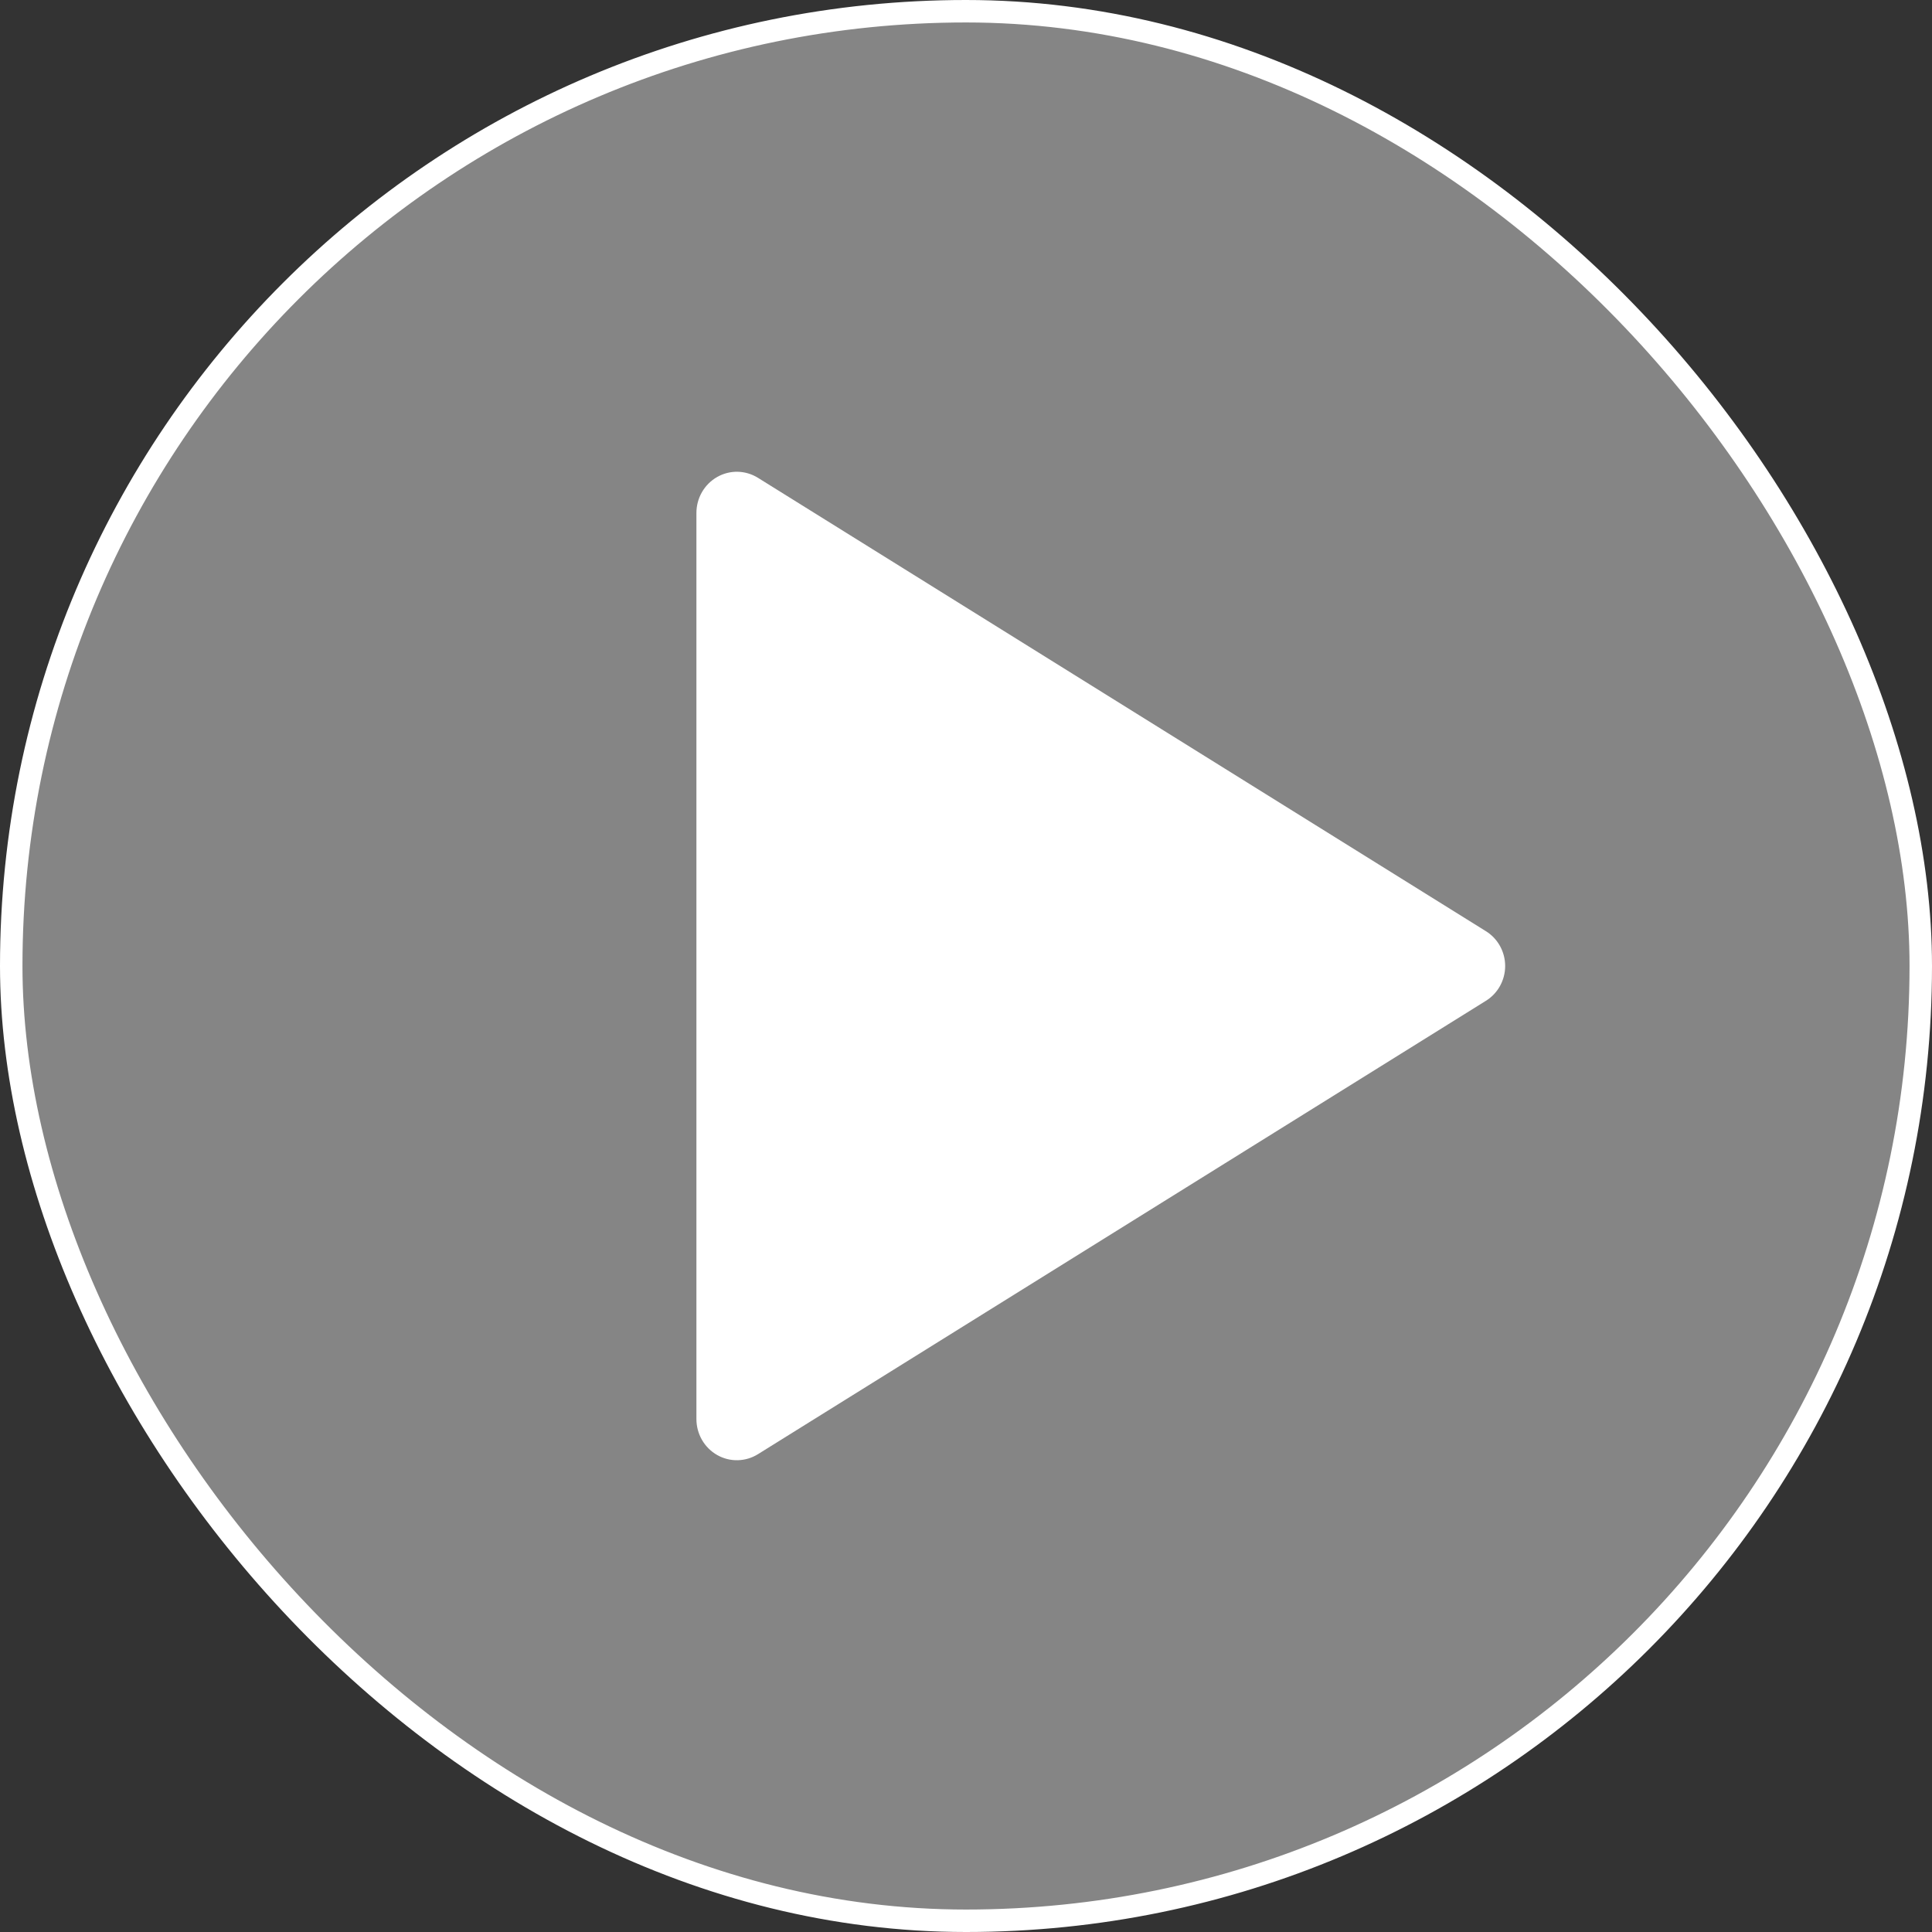 <svg width="86" height="86" viewBox="0 0 86 86" fill="none" xmlns="http://www.w3.org/2000/svg">
<rect x="0" y="0" width="86" height="86" fill="#333333" stroke="none"/>
<rect x="0.5" y="0.5" width="85" height="85" rx="42.5" fill="white" fill-opacity="0.4"/>
<rect x="0.5" y="0.5" width="85" height="85" rx="42.5" stroke="white"/>
<path d="M66.127 41.441L33.745 21.273C33.473 21.102 33.16 21.008 32.84 21C32.52 20.993 32.203 21.073 31.924 21.232C31.644 21.391 31.411 21.623 31.248 21.904C31.086 22.185 31 22.505 31 22.831V63.169C31 63.495 31.086 63.815 31.248 64.096C31.411 64.377 31.644 64.609 31.924 64.768C32.203 64.927 32.52 65.007 32.84 64.999C33.16 64.992 33.473 64.898 33.745 64.727L66.127 44.559C66.393 44.398 66.613 44.17 66.766 43.897C66.919 43.624 67 43.315 67 43C67 42.685 66.919 42.376 66.766 42.103C66.613 41.83 66.393 41.602 66.127 41.441Z" fill="white"/>
</svg>
